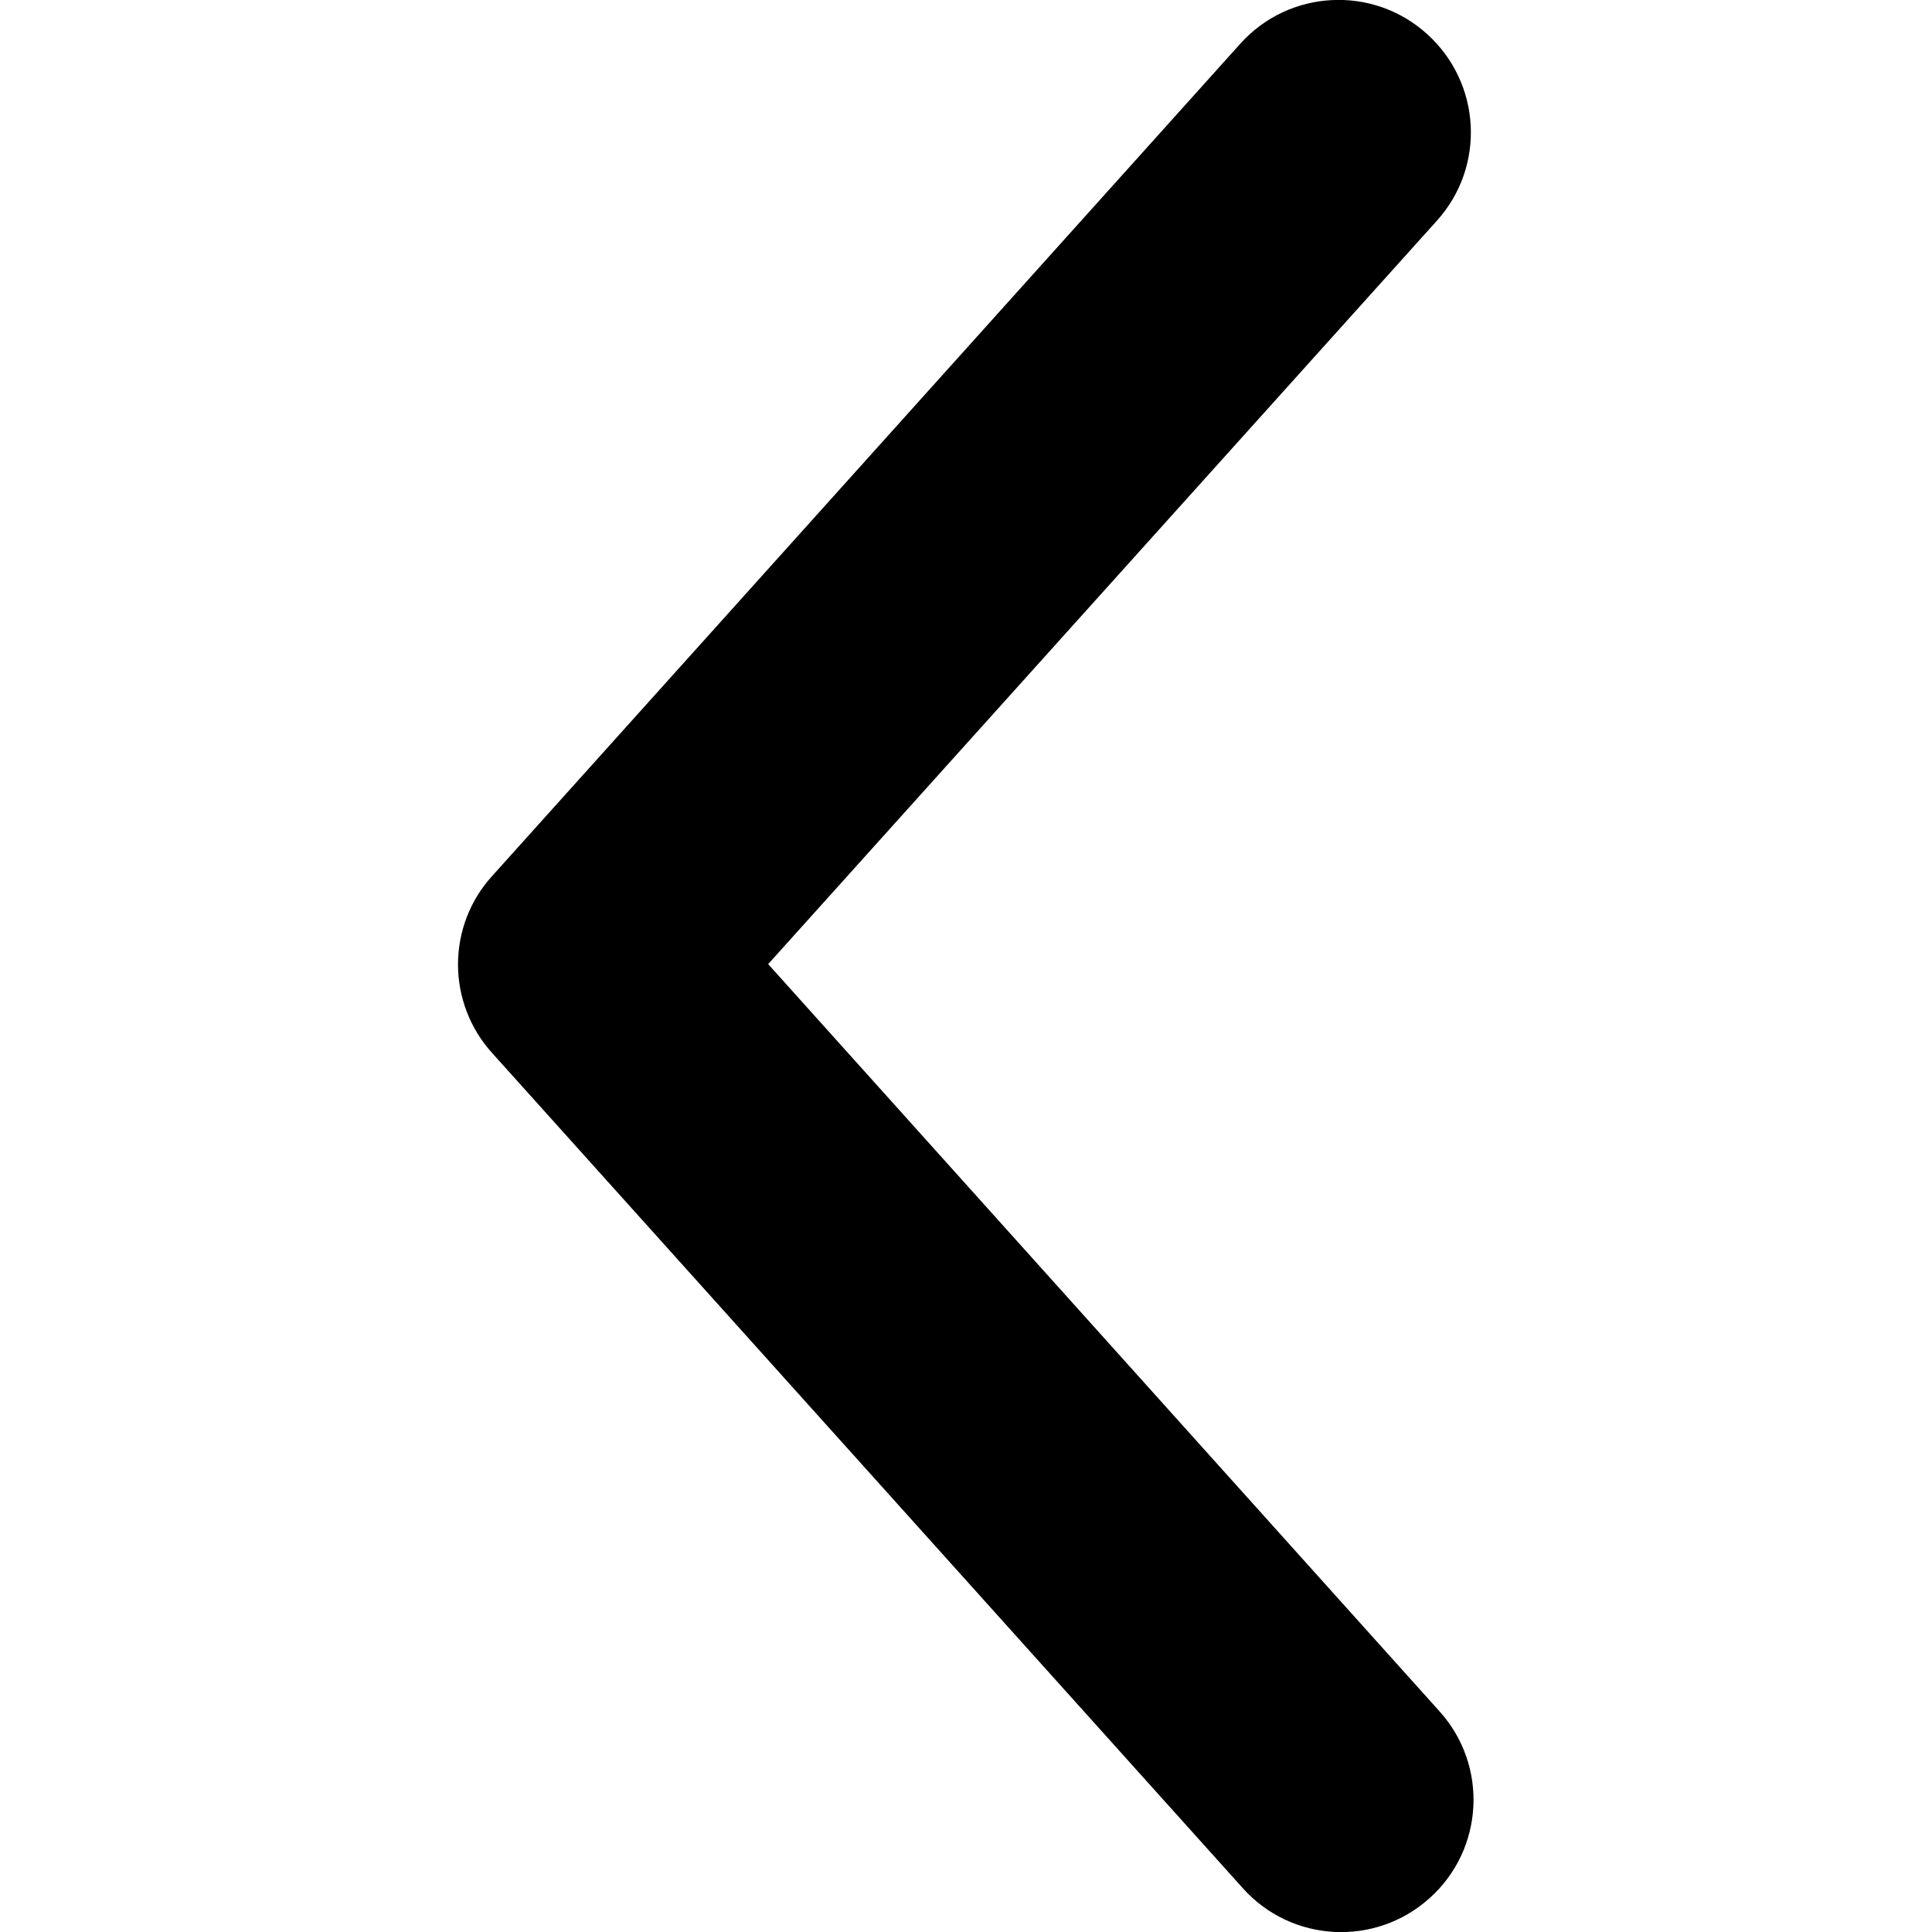 <svg width="48" height="48" viewBox="0 0 48 48" fill="currentColor" xmlns="http://www.w3.org/2000/svg">
<g clip-path="url(#clip0_1602_105744)">
<path d="M11.379 23.963C11.379 23.147 11.679 22.369 12.223 21.769L30.813 1.088C32.023 -0.262 34.104 -0.375 35.454 0.844C36.804 2.063 36.916 4.135 35.698 5.485L19.085 23.953L35.763 42.516C36.982 43.866 36.87 45.947 35.52 47.157C34.169 48.375 32.088 48.263 30.879 46.913L12.223 26.157C11.679 25.557 11.379 24.769 11.379 23.963Z" fill="currentColor"/>
</g>
<defs>
<clipPath id="clip0_1602_105744">
<rect width="48" height="48" fill="white"/>
</clipPath>
</defs>
</svg>
